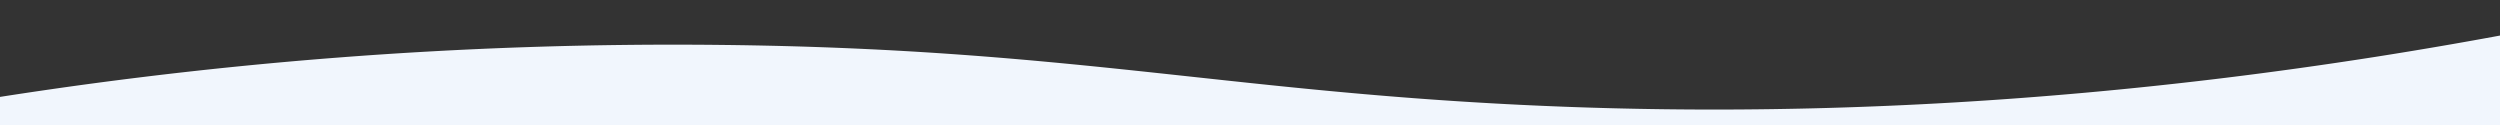 <svg id="Layer_1" data-name="Layer 1" xmlns="http://www.w3.org/2000/svg" viewBox="0 0 1920 96"><rect x="0" y="0" width="1920" height="96" fill="#333333" stroke="none"/><defs><style>.cls-1{fill:#f1f6fd;}</style></defs><path class="cls-1" d="M1945.5,158.5H-37.5v-78a3353.9,3353.9,0,0,1,591-46c261.66,2.78,384,34.75,614,46,180.07,8.81,446,5.9,778-58"/></svg>